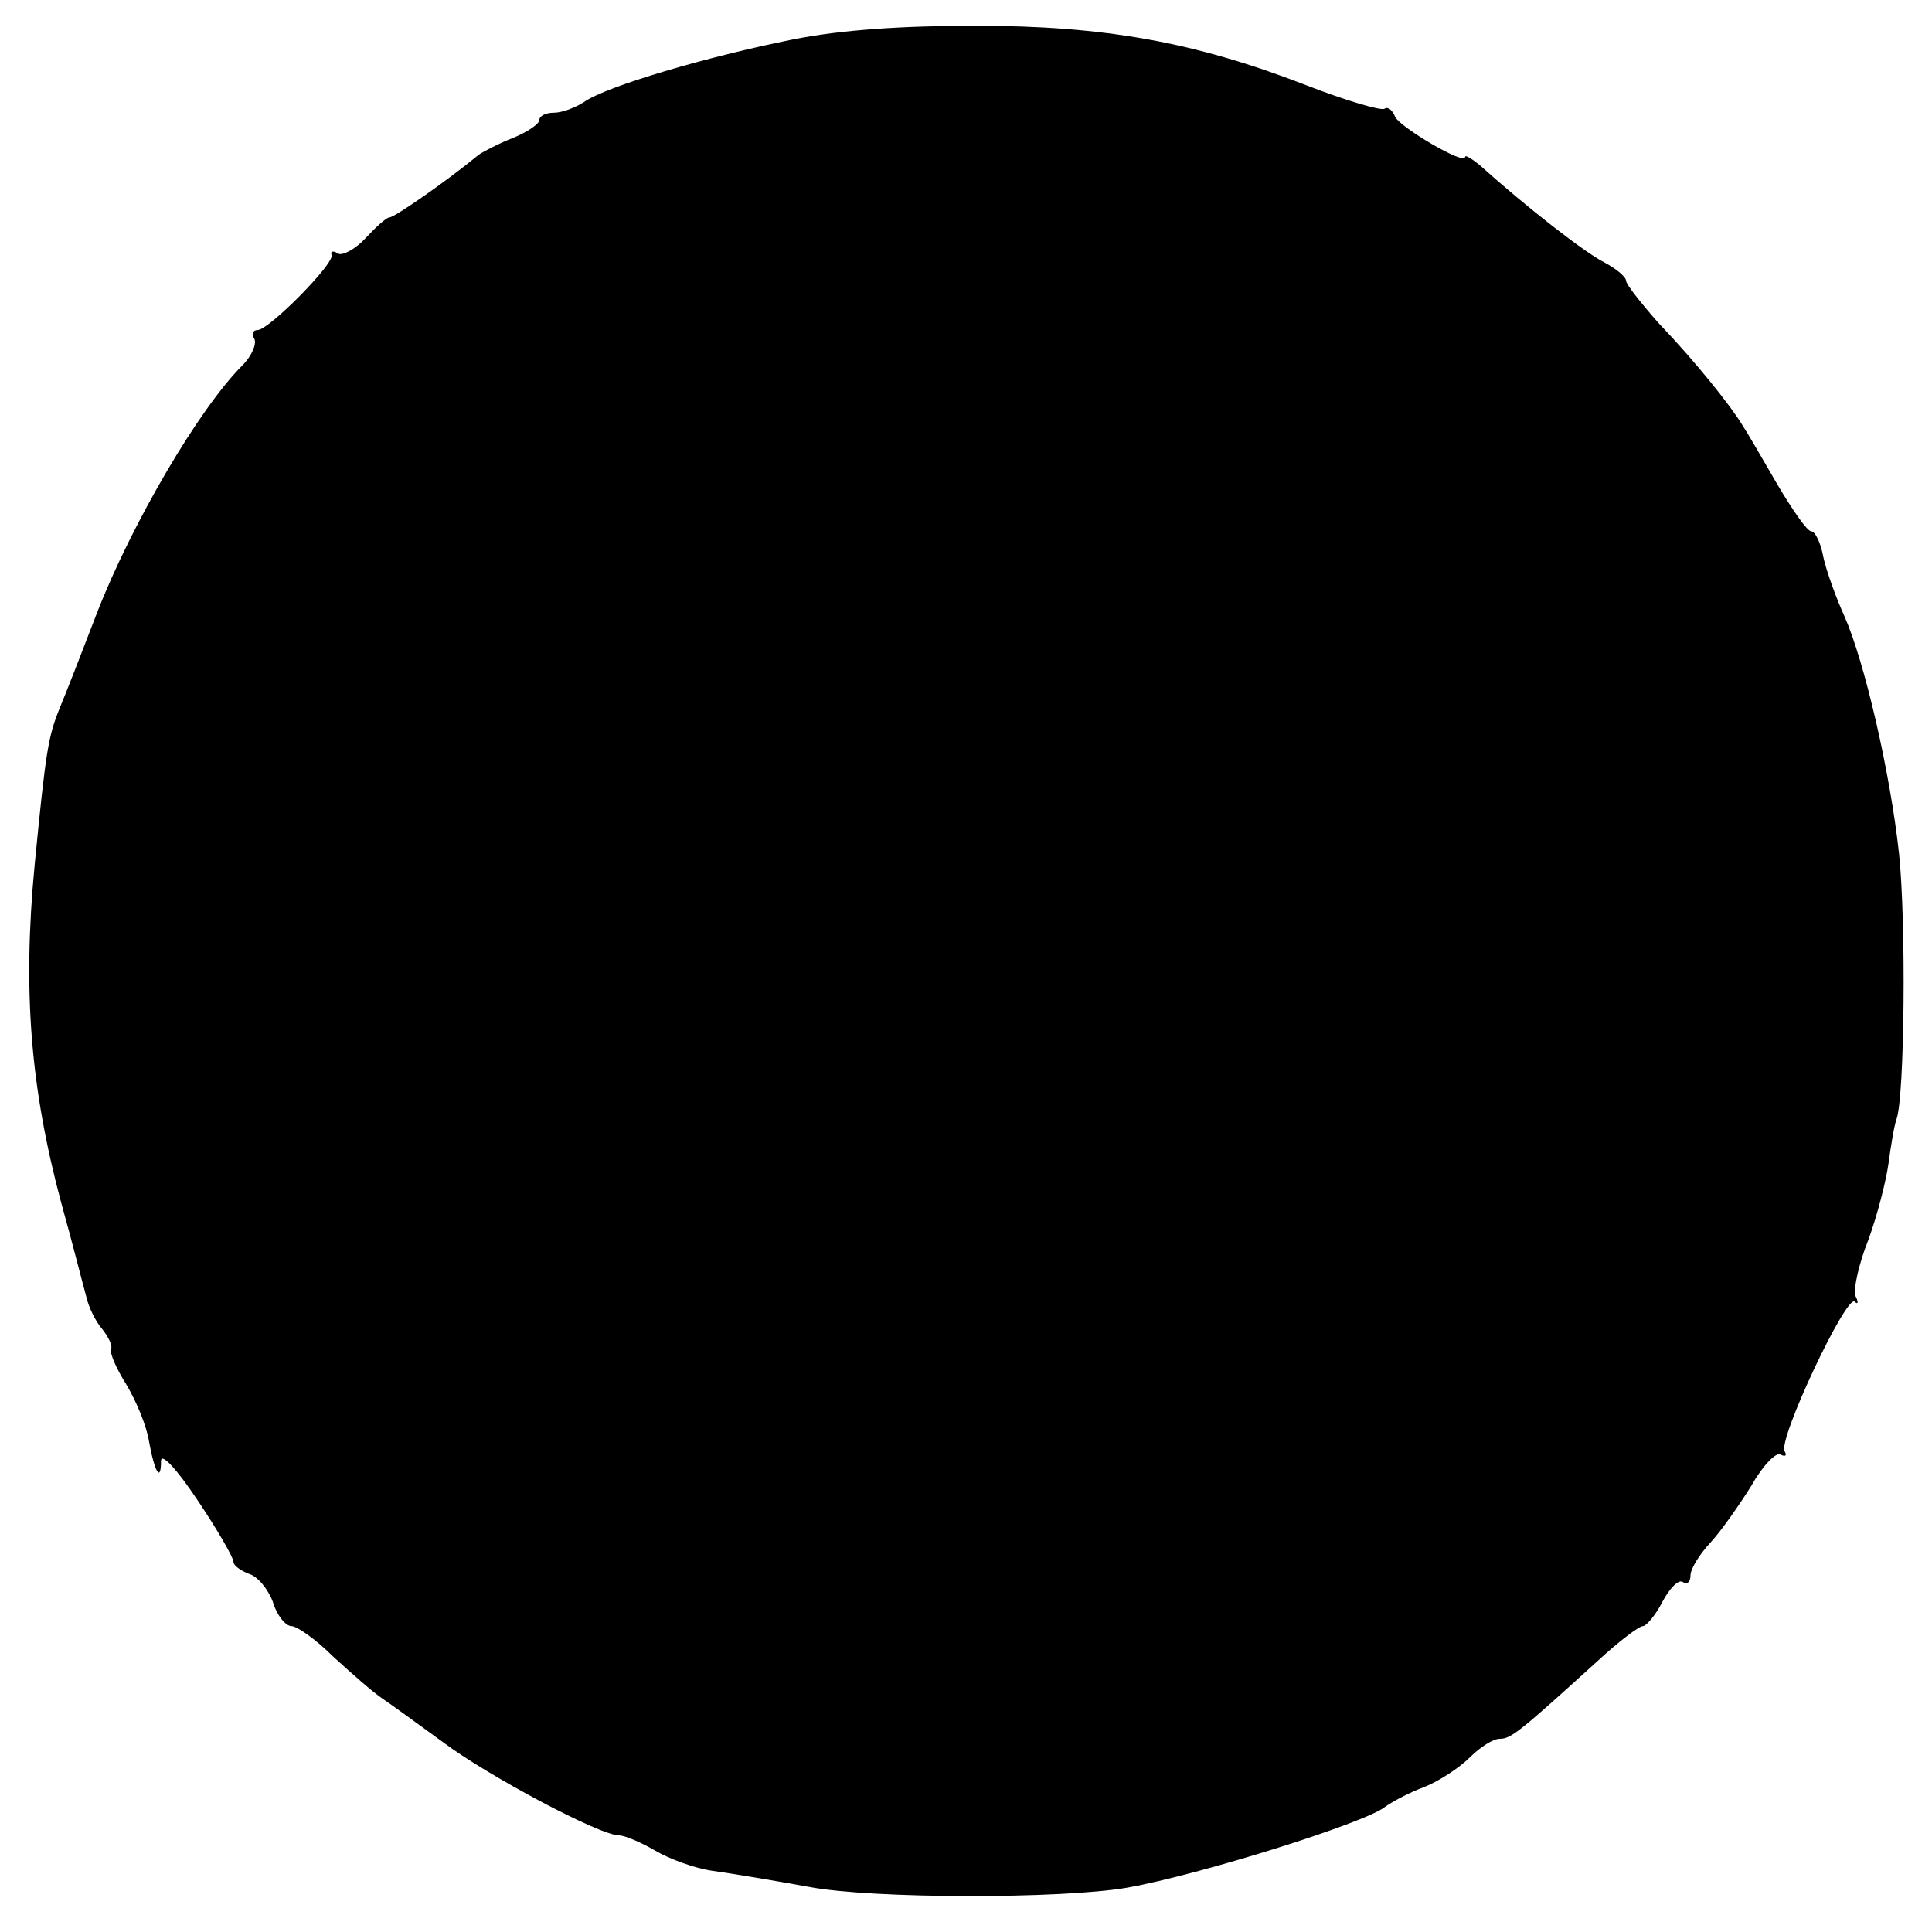 <?xml version="1.0" standalone="no"?>
<!DOCTYPE svg PUBLIC "-//W3C//DTD SVG 20010904//EN"
 "http://www.w3.org/TR/2001/REC-SVG-20010904/DTD/svg10.dtd">
<svg version="1.0" xmlns="http://www.w3.org/2000/svg"
 width="240pt" height="240pt" viewBox="0 0 240 240"
 preserveAspectRatio="xMidYMid meet">
<g transform="translate(0,240) scale(0.1,-0.1)"
fill="#000000" stroke="none">
<path d="M985 2351 c-105 -21 -232 -58 -260 -78 -11 -7 -27 -13 -37 -13 -10 0
-18 -4 -18 -9 0 -5 -15 -15 -32 -22 -18 -7 -37 -17 -43 -21 -40 -33 -105 -78
-111 -78 -4 0 -17 -12 -30 -26 -13 -14 -29 -22 -34 -19 -6 4 -10 3 -8 -2 3
-11 -78 -93 -92 -93 -6 0 -8 -5 -4 -11 3 -6 -3 -21 -15 -33 -54 -54 -137 -196
-180 -306 -18 -47 -39 -101 -47 -120 -14 -35 -17 -51 -31 -195 -15 -157 -5
-277 33 -419 14 -50 27 -102 31 -116 3 -14 12 -32 20 -41 7 -9 13 -20 11 -25
-2 -5 7 -25 19 -44 12 -20 25 -51 28 -70 7 -39 15 -52 15 -25 0 11 19 -9 45
-48 25 -37 45 -72 45 -77 0 -5 9 -11 19 -15 11 -3 24 -19 30 -35 5 -17 16 -30
23 -30 7 0 31 -17 52 -38 22 -20 49 -44 61 -52 12 -8 46 -33 75 -54 56 -42
195 -116 219 -116 7 0 28 -9 45 -19 17 -10 49 -22 71 -25 22 -3 76 -12 120
-20 79 -15 314 -15 395 -1 90 16 294 80 320 100 8 6 30 18 49 25 18 7 44 24
57 37 13 13 29 23 37 23 14 0 24 8 122 97 26 24 51 43 56 43 4 0 16 14 24 30
9 17 20 28 25 25 6 -4 10 0 10 8 0 8 11 26 25 41 13 14 36 47 51 71 14 25 31
42 36 38 6 -3 8 -1 5 4 -9 14 77 196 87 186 4 -4 5 -1 1 7 -3 8 4 40 16 70 11
30 22 73 25 95 3 22 7 47 10 55 10 28 12 245 3 330 -11 101 -43 239 -68 295
-10 22 -22 55 -26 73 -3 17 -10 32 -15 32 -5 0 -23 26 -42 58 -18 31 -37 64
-43 73 -15 25 -59 80 -105 128 -22 25 -40 48 -40 52 0 5 -12 15 -27 23 -24 12
-96 68 -155 121 -10 8 -18 13 -18 10 0 -11 -81 37 -87 50 -3 8 -9 13 -13 10
-4 -3 -48 10 -97 29 -139 54 -252 74 -411 74 -91 0 -167 -5 -227 -17z"/>
</g>
</svg>
